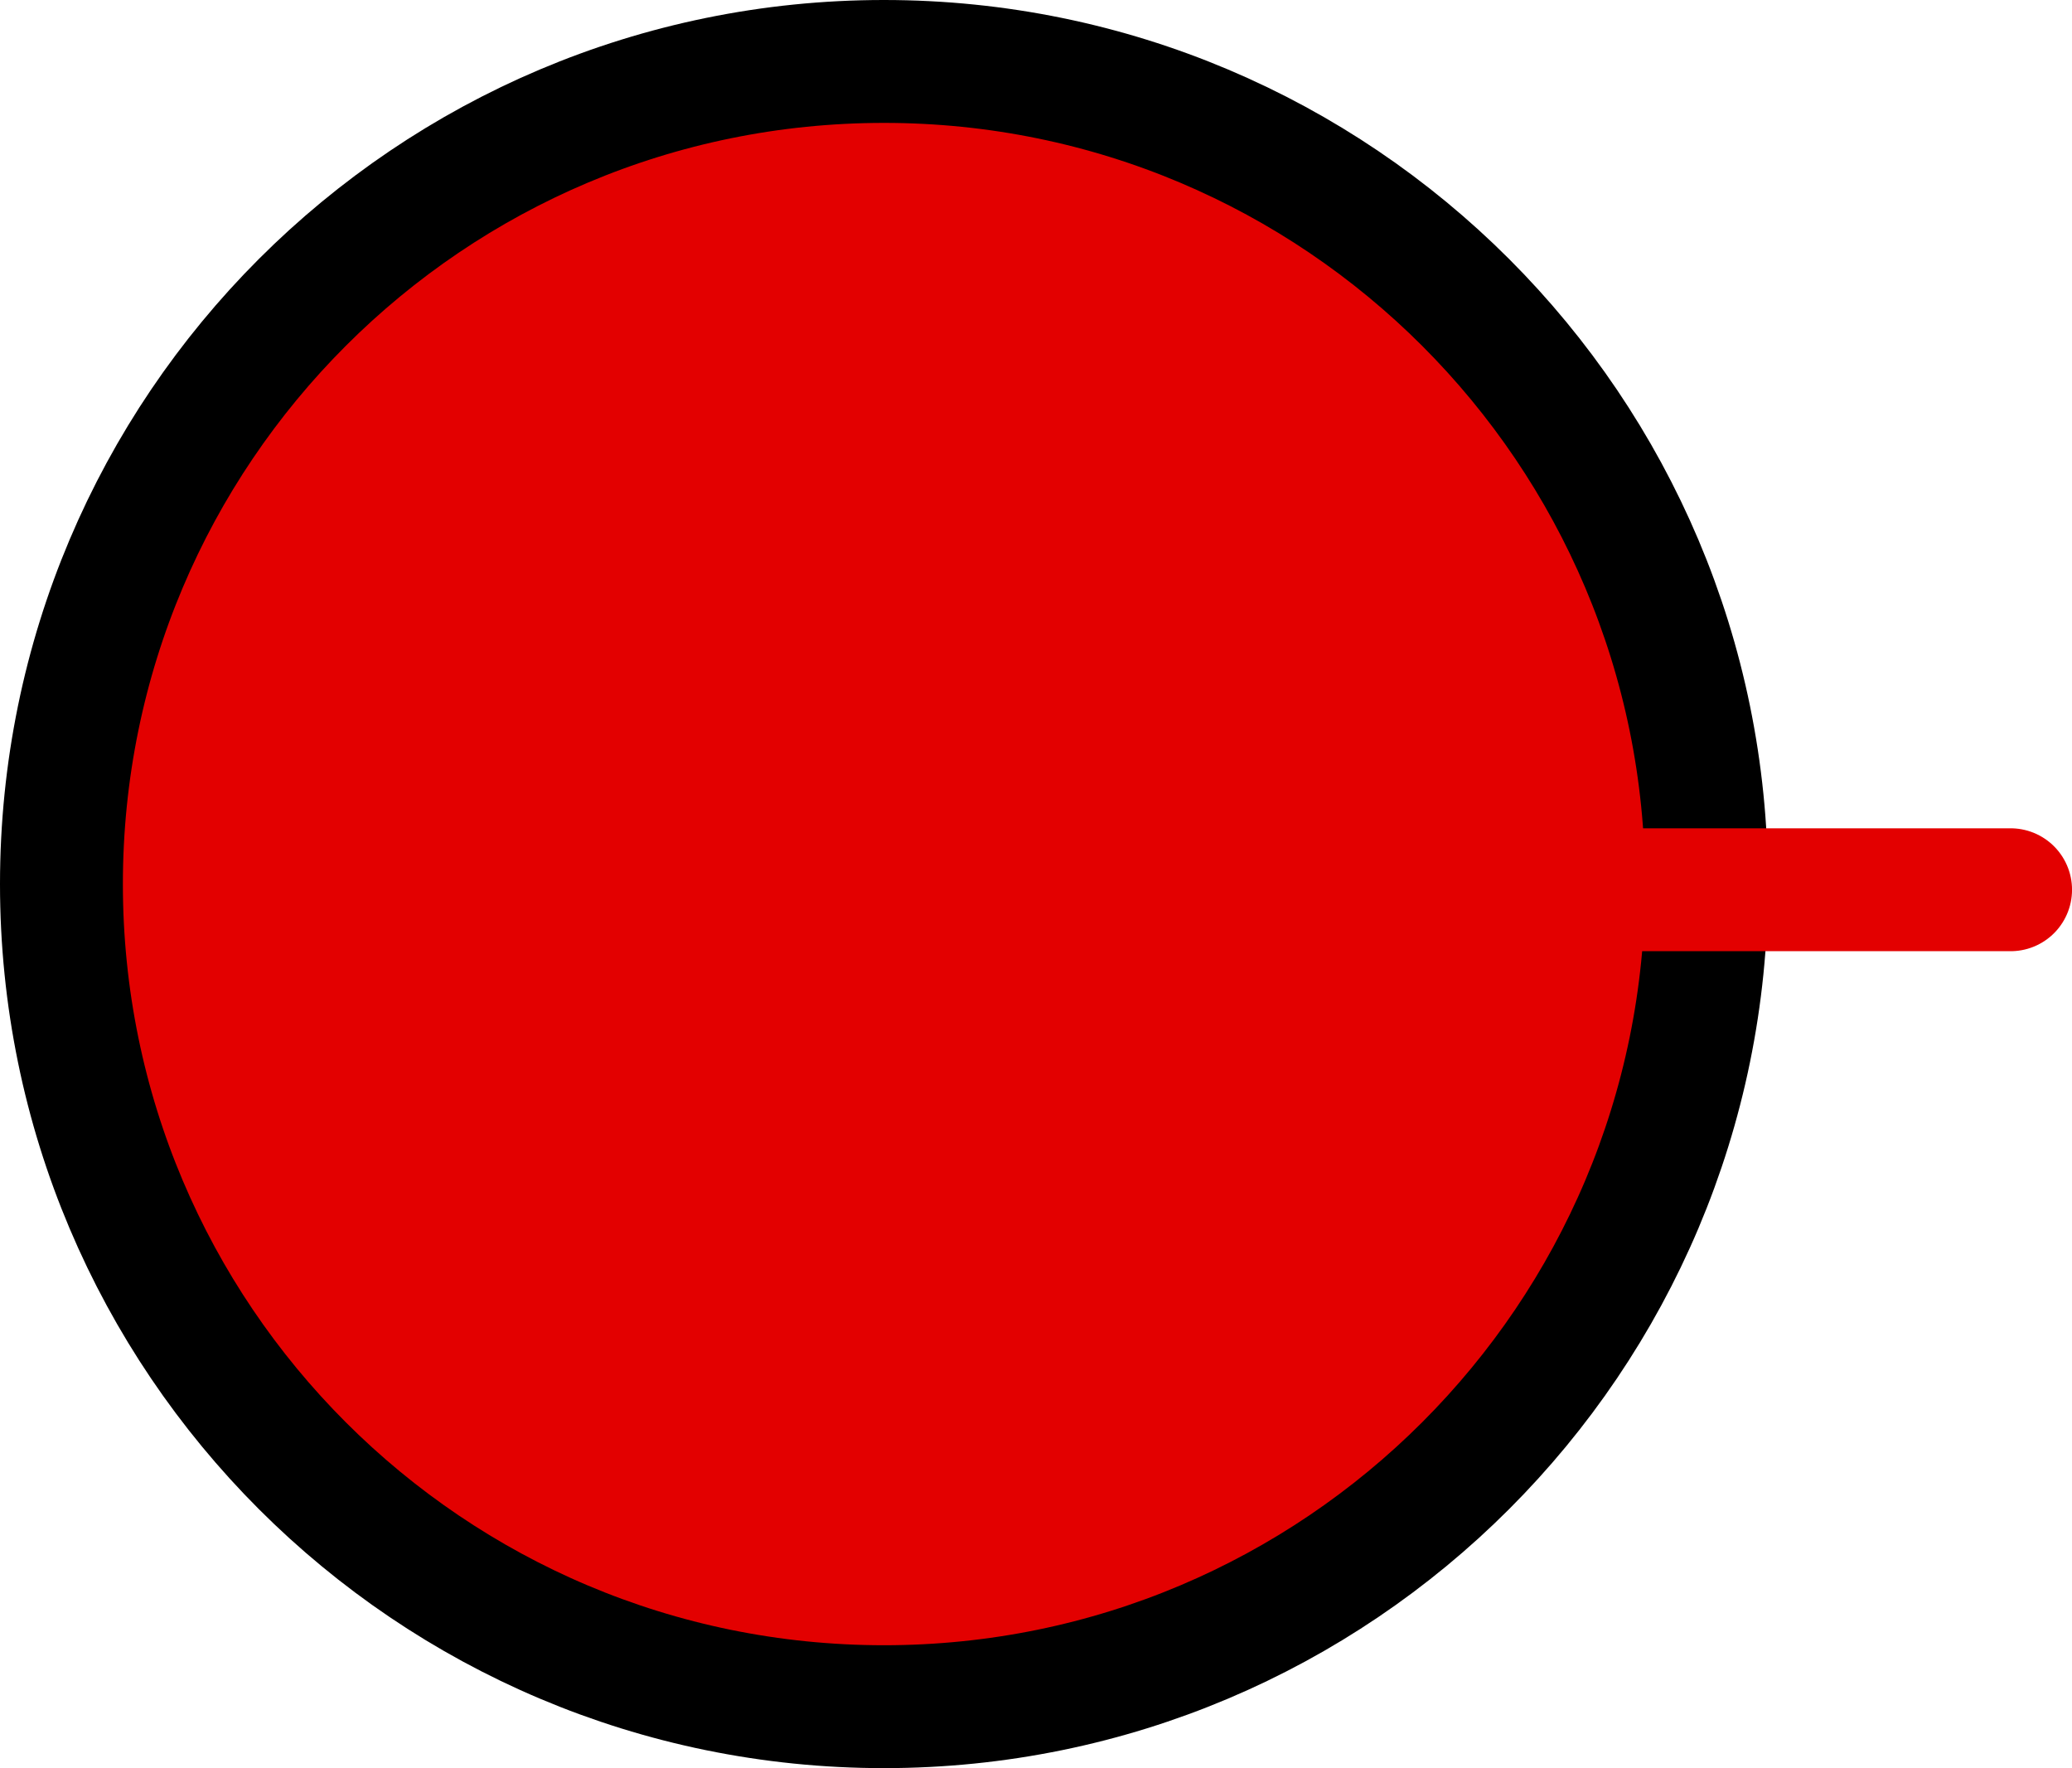<svg version="1.1" xmlns="http://www.w3.org/2000/svg" xmlns:xlink="http://www.w3.org/1999/xlink" width="67.447" height="57.549" viewBox="0,0,67.447,57.549"><g transform="translate(-211.225,-151.225)"><g data-paper-data="{&quot;isPaintingLayer&quot;:true}" fill-rule="nonzero" stroke-width="4" stroke-linejoin="miter" stroke-miterlimit="10" stroke-dasharray="" stroke-dashoffset="0" style="mix-blend-mode: normal"><path d="M213.225,180c0,-14.787 11.987,-26.775 26.775,-26.775c14.787,0 26.775,11.987 26.775,26.775c0,14.787 -11.987,26.775 -26.775,26.775c-14.787,0 -26.775,-11.987 -26.775,-26.775z" fill="#e30000" stroke="#000000" stroke-linecap="butt"/><path d="M276.673,180.185h-28.203" fill="none" stroke="#e30000" stroke-linecap="round"/></g></g></svg>